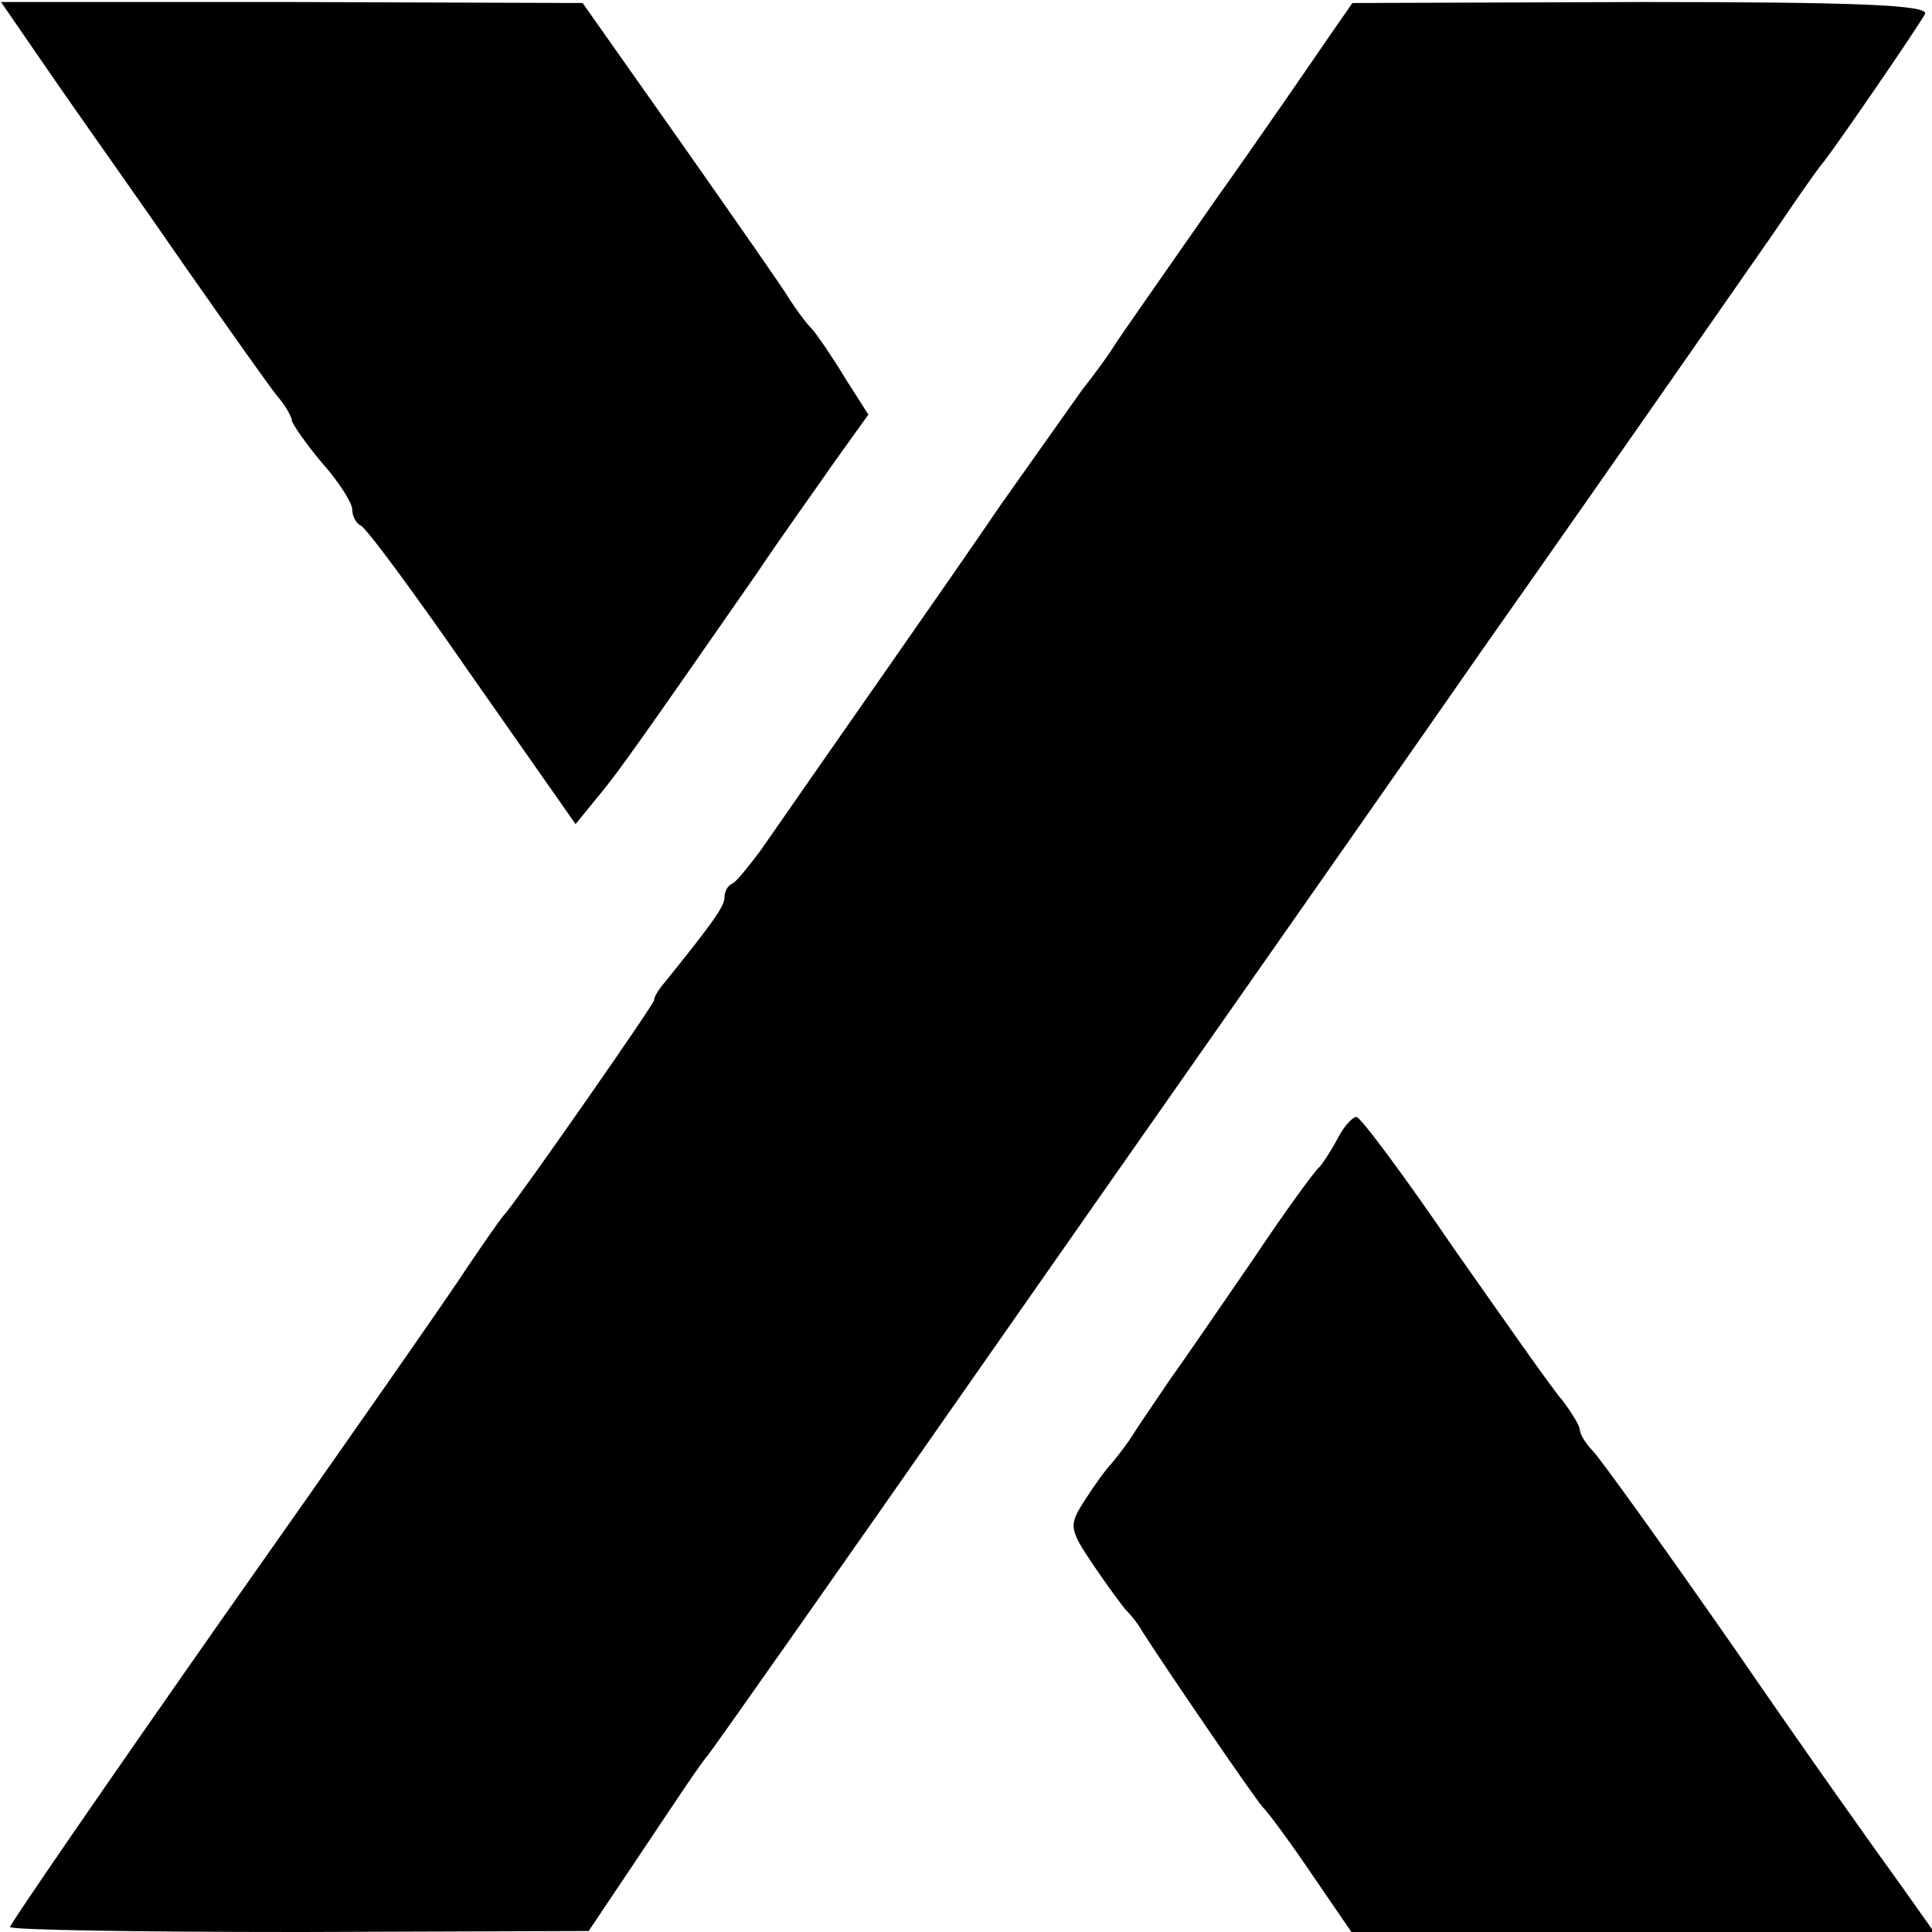<?xml version="1.0" standalone="no"?>
<!DOCTYPE svg PUBLIC "-//W3C//DTD SVG 20010904//EN"
 "http://www.w3.org/TR/2001/REC-SVG-20010904/DTD/svg10.dtd">
<svg version="1.0" xmlns="http://www.w3.org/2000/svg"
 width="192pt" height="192pt" viewBox="0 0 192 192"
 preserveAspectRatio="xMidYMid meet">
<g transform="translate(0,192) scale(0.1,-0.1)"
fill="#000000" stroke="none">
<path d="M54 1841 c29 -42 88 -125 130 -186 42 -60 83 -118 91 -128 8 -9 15
-21 15 -25 1 -4 14 -23 30 -42 17 -19 30 -40 30 -46 0 -7 4 -14 8 -16 5 -1 55
-69 111 -150 l103 -147 22 27 c21 25 46 61 158 222 24 36 60 86 78 112 l33 46
-23 36 c-12 20 -27 42 -33 49 -7 7 -16 20 -22 29 -5 9 -54 79 -108 156 l-98
139 -289 1 -289 0 53 -77z"/>
<path d="M1319 1881 c-13 -19 -63 -92 -112 -161 -48 -69 -93 -133 -100 -144
-6 -10 -21 -30 -32 -44 -10 -14 -46 -65 -80 -113 -51 -75 -169 -243 -239 -344
-12 -16 -24 -31 -28 -33 -5 -2 -8 -8 -8 -14 0 -9 -14 -28 -60 -85 -6 -7 -10
-14 -10 -17 0 -4 -127 -186 -147 -211 -5 -5 -22 -30 -39 -55 -16 -25 -125
-181 -242 -347 -117 -167 -212 -305 -212 -308 0 -3 129 -5 288 -5 l287 1 55
82 c30 45 58 87 63 92 5 6 124 175 265 377 141 202 370 528 507 725 138 196
267 382 288 412 21 31 43 63 50 71 14 18 91 130 100 146 5 9 -68 12 -281 12
l-288 -1 -25 -36z"/>
<path d="M1329 788 c-7 -13 -15 -25 -18 -28 -4 -3 -34 -44 -66 -92 -33 -48
-70 -102 -83 -120 -12 -18 -28 -41 -35 -52 -6 -10 -17 -24 -22 -30 -6 -6 -18
-23 -27 -37 -16 -25 -16 -28 9 -65 15 -22 29 -41 32 -44 3 -3 11 -12 16 -21
25 -39 111 -165 120 -175 6 -6 28 -36 49 -67 l39 -57 290 0 289 0 -34 48 c-19
26 -93 130 -163 232 -71 102 -135 191 -142 198 -7 7 -13 17 -13 21 0 4 -8 17
-17 29 -10 11 -58 80 -108 151 -49 72 -93 131 -97 131 -4 0 -13 -10 -19 -22z"/>
</g>
</svg>
